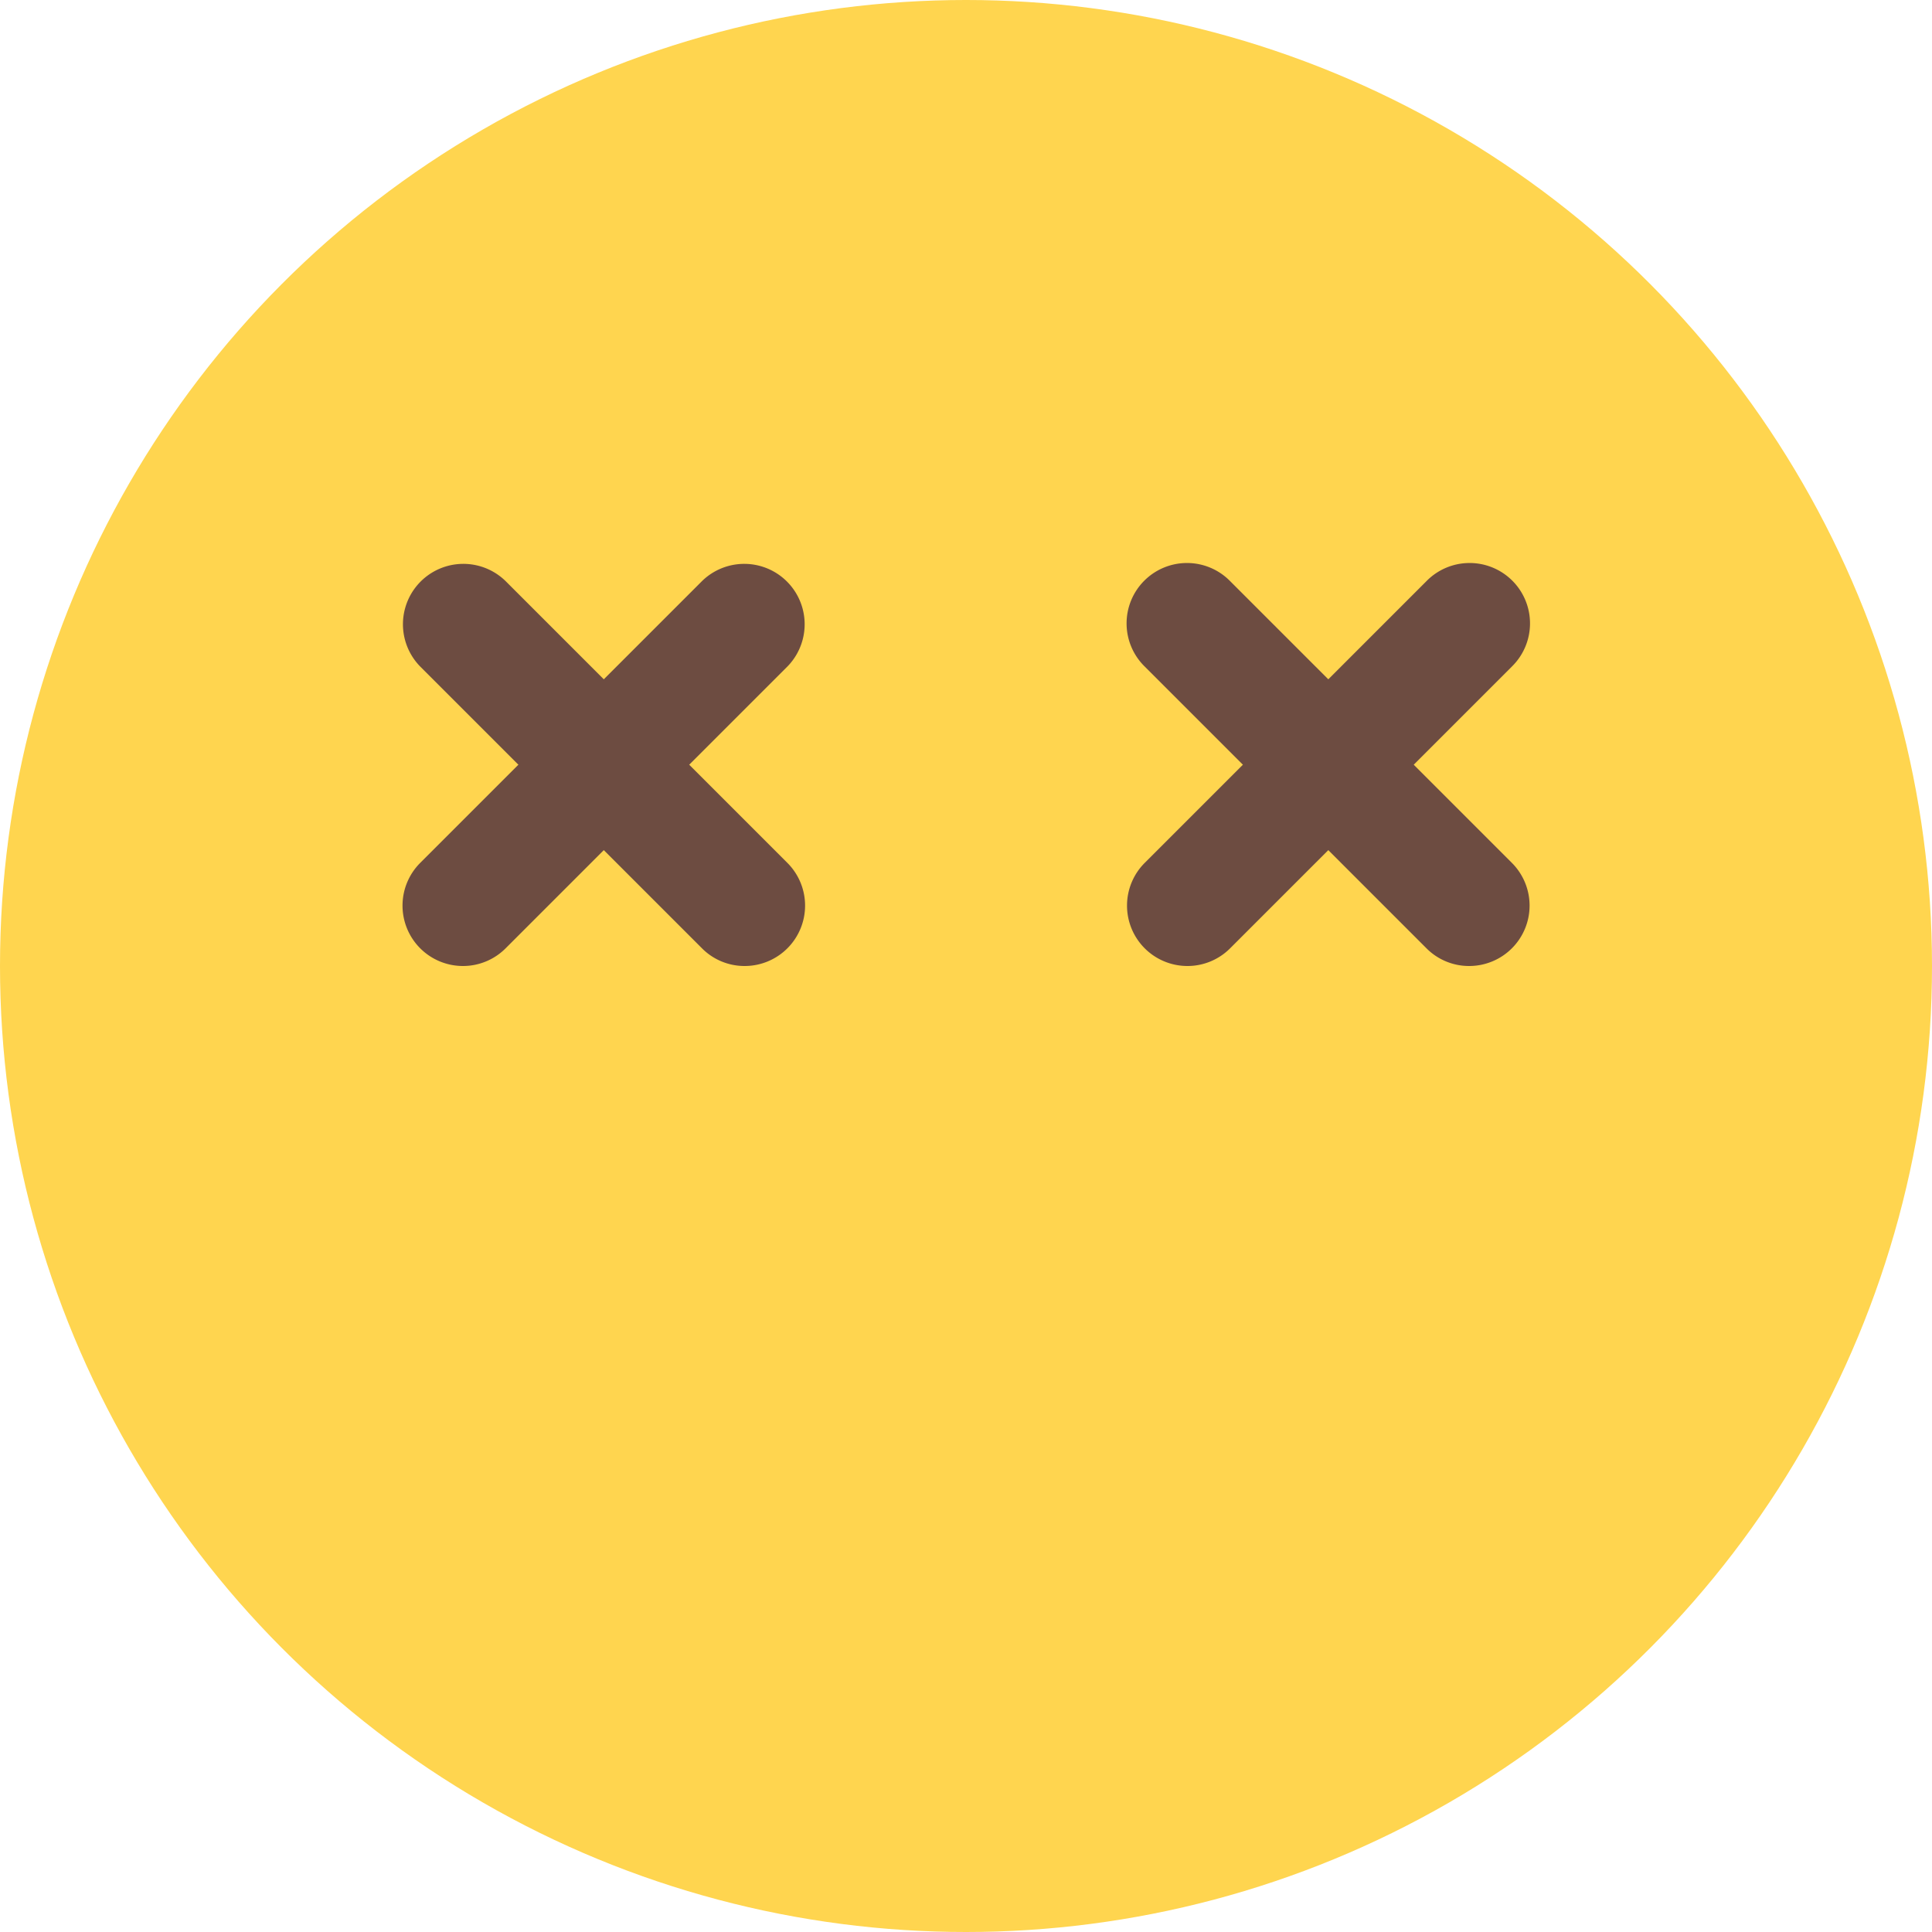 <svg xmlns="http://www.w3.org/2000/svg" width="38" height="38" viewBox="0 0 38 38">
  <g id="dead" style="mix-blend-mode: luminosity;isolation: isolate">
    <circle id="Ellipse_103" data-name="Ellipse 103" cx="19" cy="19" r="19" fill="#ffd54f"/>
    <g id="Group_155" data-name="Group 155" transform="translate(7.917 11.082)">
      <path id="Path_457" data-name="Path 457" d="M20.729,14.917a1.178,1.178,0,0,1-.839-.348L14.348,9.027a1.188,1.188,0,1,1,1.68-1.68l5.542,5.542a1.188,1.188,0,0,1-.841,2.028Z" transform="translate(0.25 -6.999)" fill="#6d4c41"/>
      <path id="Path_458" data-name="Path 458" d="M15.187,14.917a1.188,1.188,0,0,1-.839-2.028L19.89,7.347a1.188,1.188,0,1,1,1.68,1.68l-5.542,5.542a1.184,1.184,0,0,1-.841.348Z" transform="translate(0.25 -6.999)" fill="#6d4c41"/>
      <path id="Path_459" data-name="Path 459" d="M11.729,14.917a1.178,1.178,0,0,1-.839-.348L5.348,9.027a1.188,1.188,0,0,1,1.68-1.68l5.542,5.542a1.188,1.188,0,0,1-.841,2.028Z" transform="translate(-5 -6.999)" fill="#6d4c41"/>
      <path id="Path_460" data-name="Path 460" d="M6.187,14.917a1.188,1.188,0,0,1-.839-2.028L10.89,7.347a1.188,1.188,0,0,1,1.68,1.68L7.028,14.569A1.184,1.184,0,0,1,6.187,14.917Z" transform="translate(-5 -6.999)" fill="#6d4c41"/>
    </g>
  </g>
</svg>
